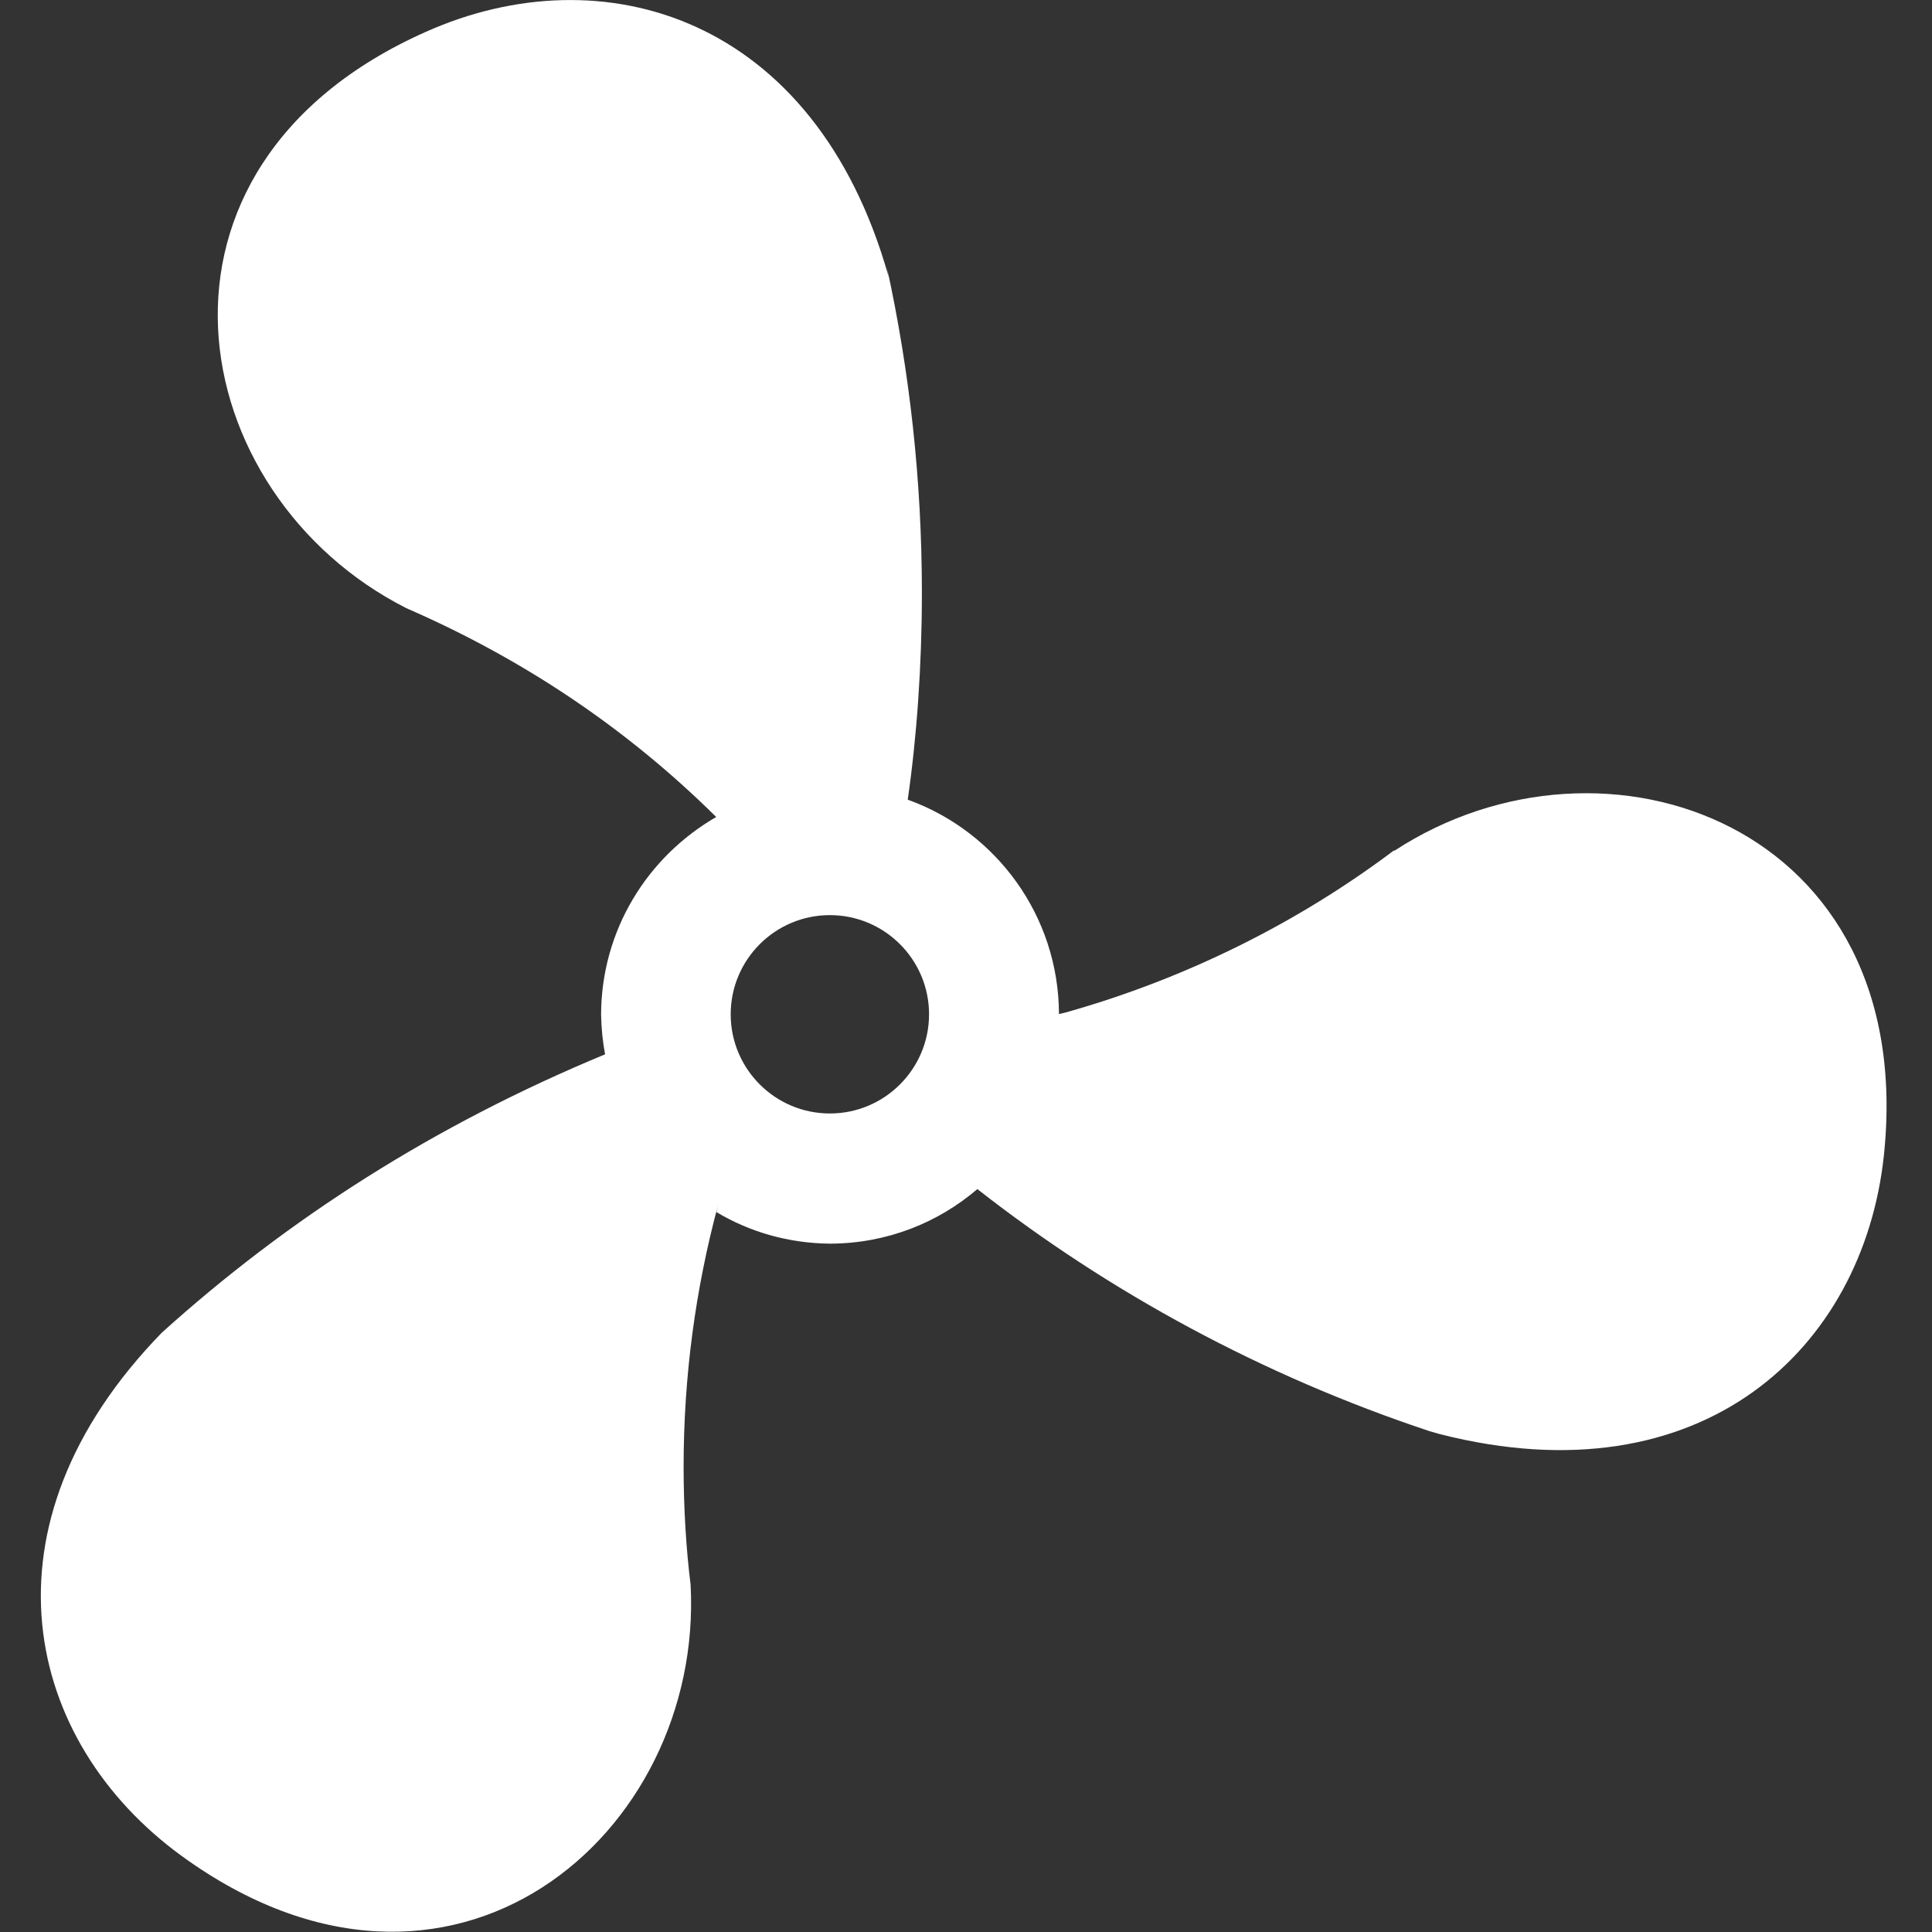 <?xml version="1.0" encoding="utf-8"?><!-- Uploaded to: SVG Repo, www.svgrepo.com, Generator: SVG Repo Mixer Tools -->
<svg fill="#FFFFFF" width="800px" height="800px" viewBox="-0.5 0 24 24" xmlns="http://www.w3.org/2000/svg"><rect x="-0.5" y="0" width="24" height="24" fill="#333333" stroke="none"/><path d="m9.809 13.832c-.68 0-1.232-.552-1.232-1.232 0-.68.552-1.232 1.232-1.232.68 0 1.232.552 1.232 1.232 0 .68-.552 1.232-1.232 1.232zm7.005-3.266c-1.183.89-2.57 1.587-4.071 2.01l-.088.021c-.004-1.22-.777-2.258-1.859-2.656l-.02-.006c.112-.772.176-1.663.176-2.57 0-1.392-.151-2.749-.437-4.055l.023.125c-.912-3.238-3.554-4.02-5.749-3.039-3.782 1.681-3.018 5.753-.241 7.159 1.493.65 2.769 1.524 3.85 2.595l-.001-.001c-.858.496-1.427 1.409-1.43 2.455.003.176.021.346.053.511l-.003-.018c-2.119.878-3.941 2.042-5.519 3.469l.016-.015c-2.349 2.41-1.704 5.088.241 6.503 3.347 2.435 6.488-.263 6.324-3.367-.055-.44-.087-.949-.087-1.466 0-1.125.149-2.215.428-3.251l-.02.087c.406.244.894.389 1.417.392h.001c.698-.003 1.336-.259 1.827-.681l-.004.003c1.639 1.284 3.548 2.32 5.616 3.007l.133.038c3.261.829 5.256-1.068 5.512-3.46.435-4.116-3.473-5.491-6.078-3.789z"/></svg>

